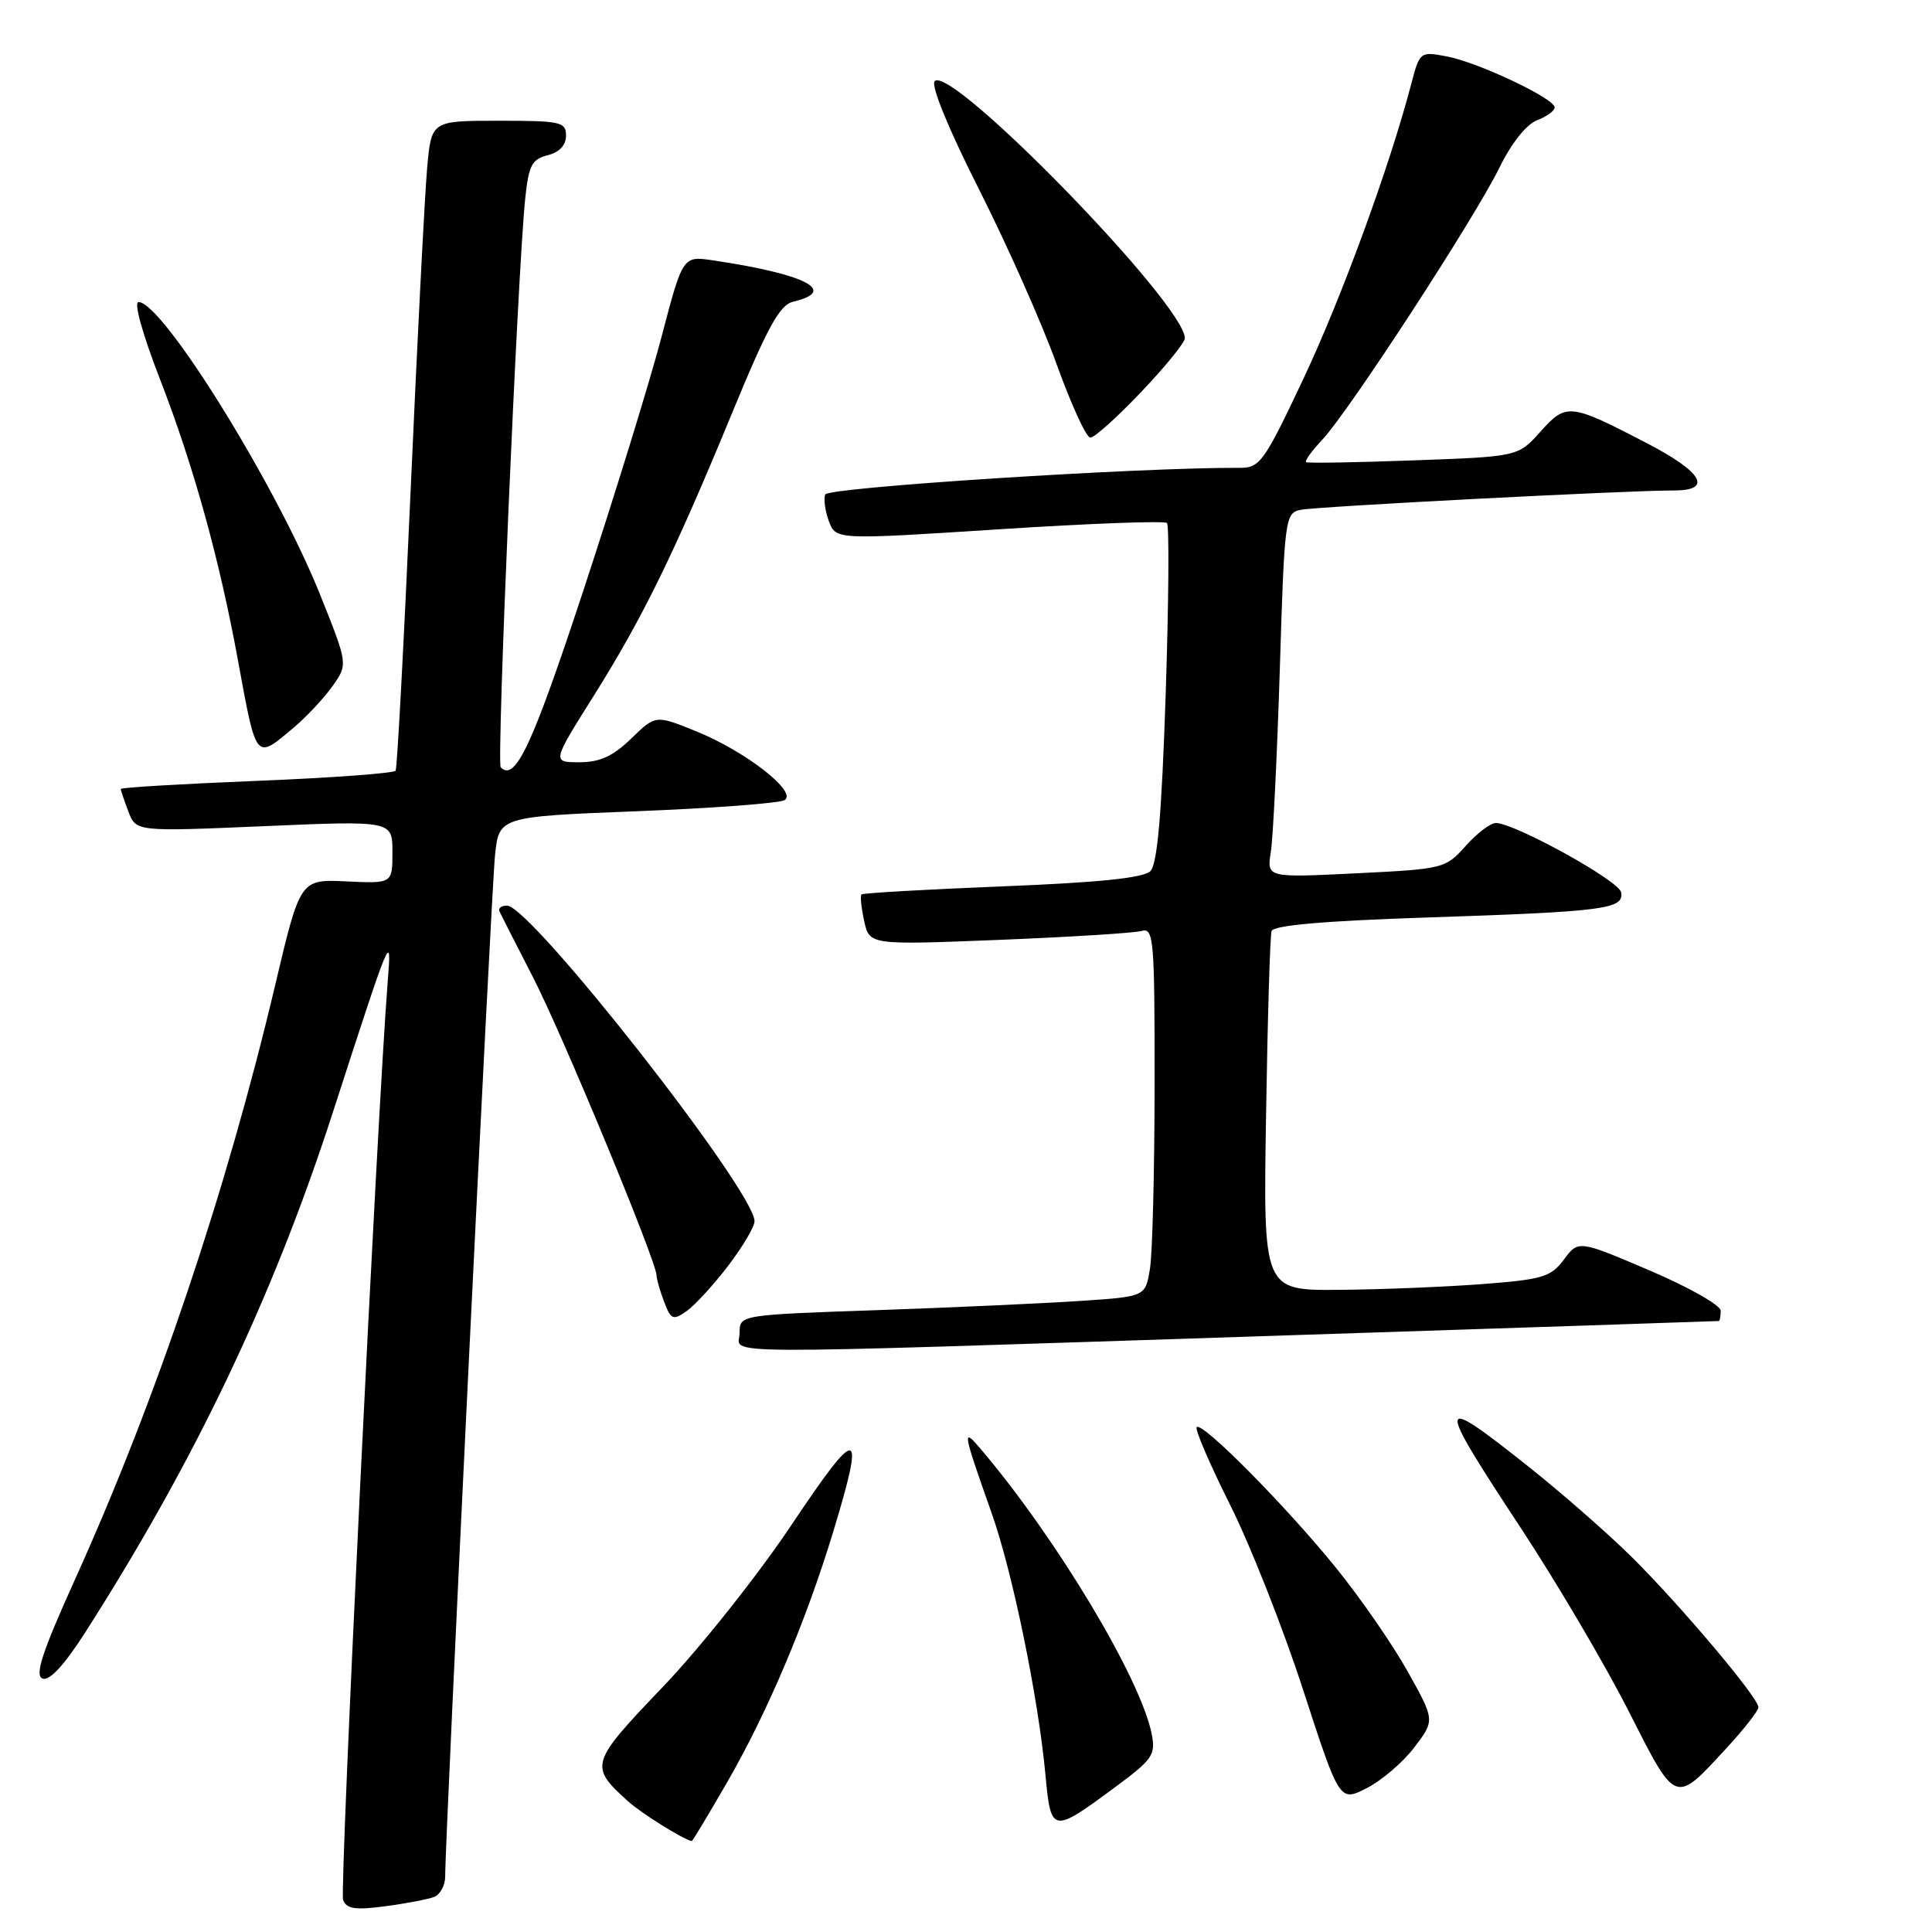 <?xml version="1.0" encoding="UTF-8" standalone="no"?>
<!DOCTYPE svg PUBLIC "-//W3C//DTD SVG 1.1//EN" "http://www.w3.org/Graphics/SVG/1.1/DTD/svg11.dtd" >
<svg xmlns="http://www.w3.org/2000/svg" xmlns:xlink="http://www.w3.org/1999/xlink" version="1.1" viewBox="0 0 256 256">
 <g >
 <path fill="currentColor"
d=" M 57.51 251.36 C 58.33 251.04 58.99 249.82 58.99 248.64 C 58.96 243.88 65.09 118.13 65.59 113.36 C 66.12 108.21 66.12 108.21 84.44 107.49 C 94.52 107.09 103.30 106.43 103.96 106.02 C 105.71 104.94 98.81 99.56 92.27 96.91 C 86.88 94.72 86.88 94.72 83.64 97.86 C 81.22 100.21 79.49 101.00 76.77 101.00 C 73.14 101.00 73.14 101.00 78.64 92.25 C 85.18 81.84 89.35 73.32 97.10 54.50 C 101.73 43.27 103.32 40.40 105.11 39.97 C 111.11 38.56 106.76 36.32 94.48 34.50 C 90.47 33.90 90.47 33.90 87.64 44.70 C 86.08 50.64 81.41 65.77 77.27 78.33 C 70.49 98.88 68.28 103.61 66.35 101.68 C 65.78 101.12 68.58 36.15 69.59 26.34 C 70.05 21.92 70.47 21.10 72.56 20.57 C 74.12 20.18 75.00 19.25 75.00 17.98 C 75.00 16.15 74.30 16.00 66.08 16.00 C 57.16 16.00 57.16 16.00 56.60 22.25 C 56.29 25.69 55.30 44.92 54.41 65.00 C 53.52 85.08 52.63 101.78 52.42 102.12 C 52.21 102.46 43.93 103.07 34.02 103.47 C 24.11 103.87 16.00 104.35 16.00 104.54 C 16.00 104.72 16.46 106.07 17.01 107.53 C 18.03 110.20 18.03 110.20 35.01 109.47 C 52.00 108.74 52.00 108.74 52.00 112.91 C 52.00 117.08 52.00 117.08 45.89 116.79 C 39.78 116.50 39.78 116.50 36.47 130.50 C 30.02 157.78 20.70 185.47 9.98 209.19 C 5.56 218.97 4.57 222.00 5.64 222.42 C 6.56 222.77 8.52 220.64 11.34 216.23 C 25.87 193.49 36.17 171.87 44.07 147.50 C 51.88 123.40 51.90 123.35 51.38 130.00 C 49.97 147.82 44.98 250.50 45.46 251.75 C 45.91 252.94 47.07 253.12 51.03 252.59 C 53.78 252.23 56.69 251.67 57.51 251.36 Z  M 96.36 236.14 C 101.71 226.87 106.80 214.84 110.41 202.95 C 114.69 188.84 113.82 188.69 104.91 202.01 C 100.47 208.66 92.79 218.33 87.85 223.50 C 78.17 233.63 78.05 233.99 83.16 238.63 C 84.95 240.25 90.34 243.63 91.66 243.96 C 91.75 243.98 93.87 240.46 96.36 236.14 Z  M 147.85 236.74 C 152.75 233.12 153.15 232.52 152.60 229.73 C 151.12 222.37 140.00 203.83 129.95 192.00 C 127.45 189.06 127.54 189.58 131.40 200.50 C 134.16 208.28 137.58 224.94 138.53 235.19 C 139.25 242.97 139.41 243.00 147.85 236.74 Z  M 187.40 231.54 C 190.14 227.95 190.14 227.95 186.52 221.47 C 184.53 217.91 180.26 211.73 177.03 207.75 C 170.42 199.58 159.31 188.36 158.57 189.10 C 158.30 189.37 160.28 193.97 162.96 199.33 C 165.65 204.68 170.02 215.75 172.67 223.92 C 177.50 238.76 177.50 238.76 181.08 236.95 C 183.05 235.95 185.90 233.52 187.40 231.54 Z  M 228.81 231.59 C 231.12 229.09 233.00 226.67 233.00 226.22 C 233.00 224.95 222.66 212.70 216.23 206.33 C 213.08 203.21 206.91 197.81 202.53 194.33 C 190.21 184.55 190.13 185.18 201.55 202.52 C 206.25 209.66 212.65 220.53 215.77 226.67 C 222.16 239.25 221.85 239.14 228.81 231.59 Z  M 168.50 177.01 C 200.95 175.95 227.61 175.06 227.75 175.04 C 227.89 175.02 228.00 174.41 228.00 173.68 C 228.00 172.95 223.76 170.55 218.58 168.34 C 209.15 164.32 209.15 164.32 207.23 166.89 C 205.50 169.21 204.41 169.54 196.40 170.15 C 191.51 170.52 182.97 170.87 177.44 170.91 C 167.38 171.00 167.38 171.00 167.76 147.75 C 167.96 134.96 168.29 123.99 168.49 123.37 C 168.73 122.61 175.46 122.02 189.17 121.57 C 212.68 120.79 215.23 120.46 214.80 118.22 C 214.51 116.70 200.90 109.17 198.24 109.05 C 197.54 109.02 195.74 110.38 194.23 112.07 C 191.53 115.09 191.29 115.15 179.67 115.72 C 167.85 116.30 167.85 116.30 168.39 112.90 C 168.69 111.03 169.22 100.16 169.58 88.74 C 170.20 68.58 170.28 67.97 172.36 67.55 C 174.55 67.11 215.88 64.97 221.75 64.99 C 227.00 65.01 225.64 62.58 218.25 58.74 C 208.02 53.42 207.54 53.37 204.12 57.19 C 201.17 60.50 201.17 60.50 187.34 61.00 C 179.73 61.28 173.31 61.39 173.07 61.24 C 172.84 61.10 173.81 59.75 175.23 58.24 C 178.73 54.52 195.41 28.90 198.68 22.22 C 200.27 18.97 202.25 16.48 203.66 15.94 C 204.95 15.45 206.00 14.68 206.00 14.23 C 206.00 13.05 195.84 8.25 191.68 7.47 C 188.17 6.81 188.12 6.85 186.99 11.15 C 184.14 22.05 177.75 39.51 172.68 50.25 C 167.53 61.17 166.94 62.00 164.32 61.99 C 150.97 61.92 109.72 64.58 109.35 65.52 C 109.11 66.15 109.34 67.75 109.84 69.09 C 110.77 71.53 110.77 71.53 132.42 70.13 C 144.33 69.36 154.32 68.99 154.63 69.30 C 154.94 69.60 154.86 79.82 154.46 91.99 C 153.93 107.93 153.36 114.50 152.43 115.43 C 151.53 116.33 145.62 116.94 132.82 117.45 C 122.74 117.85 114.34 118.33 114.15 118.52 C 113.97 118.70 114.12 120.29 114.51 122.04 C 115.21 125.22 115.21 125.22 132.35 124.54 C 141.78 124.16 150.29 123.63 151.25 123.36 C 152.88 122.90 153.00 124.33 152.99 143.68 C 152.98 155.13 152.71 166.14 152.37 168.15 C 151.77 171.81 151.77 171.81 143.13 172.38 C 138.39 172.70 126.29 173.25 116.25 173.60 C 98.00 174.23 98.00 174.23 98.00 176.62 C 98.00 179.55 91.79 179.51 168.50 177.01 Z  M 96.48 167.73 C 98.42 165.19 99.99 162.53 99.98 161.81 C 99.92 157.73 70.32 120.00 67.19 120.00 C 66.44 120.00 65.99 120.34 66.18 120.75 C 66.36 121.16 68.37 125.10 70.63 129.50 C 74.53 137.07 87.00 167.18 87.00 169.01 C 87.00 169.48 87.45 171.05 88.00 172.49 C 88.90 174.87 89.18 174.99 90.98 173.73 C 92.07 172.96 94.54 170.27 96.48 167.73 Z  M 38.91 96.42 C 40.60 95.00 42.91 92.53 44.04 90.94 C 46.11 88.03 46.11 88.03 42.45 78.88 C 36.65 64.37 21.59 40.08 18.36 40.02 C 17.69 40.01 18.88 44.27 21.20 50.25 C 25.64 61.70 29.07 74.05 31.53 87.50 C 34.00 100.93 33.81 100.71 38.91 96.42 Z  M 151.22 51.93 C 154.40 48.59 157.00 45.39 157.00 44.82 C 157.00 40.33 126.06 8.54 123.85 10.75 C 123.31 11.29 125.66 17.05 129.72 25.08 C 133.45 32.46 138.08 42.88 140.00 48.24 C 141.93 53.60 143.94 57.98 144.47 57.99 C 145.01 58.00 148.05 55.27 151.22 51.93 Z "/>
</g>
</svg>
